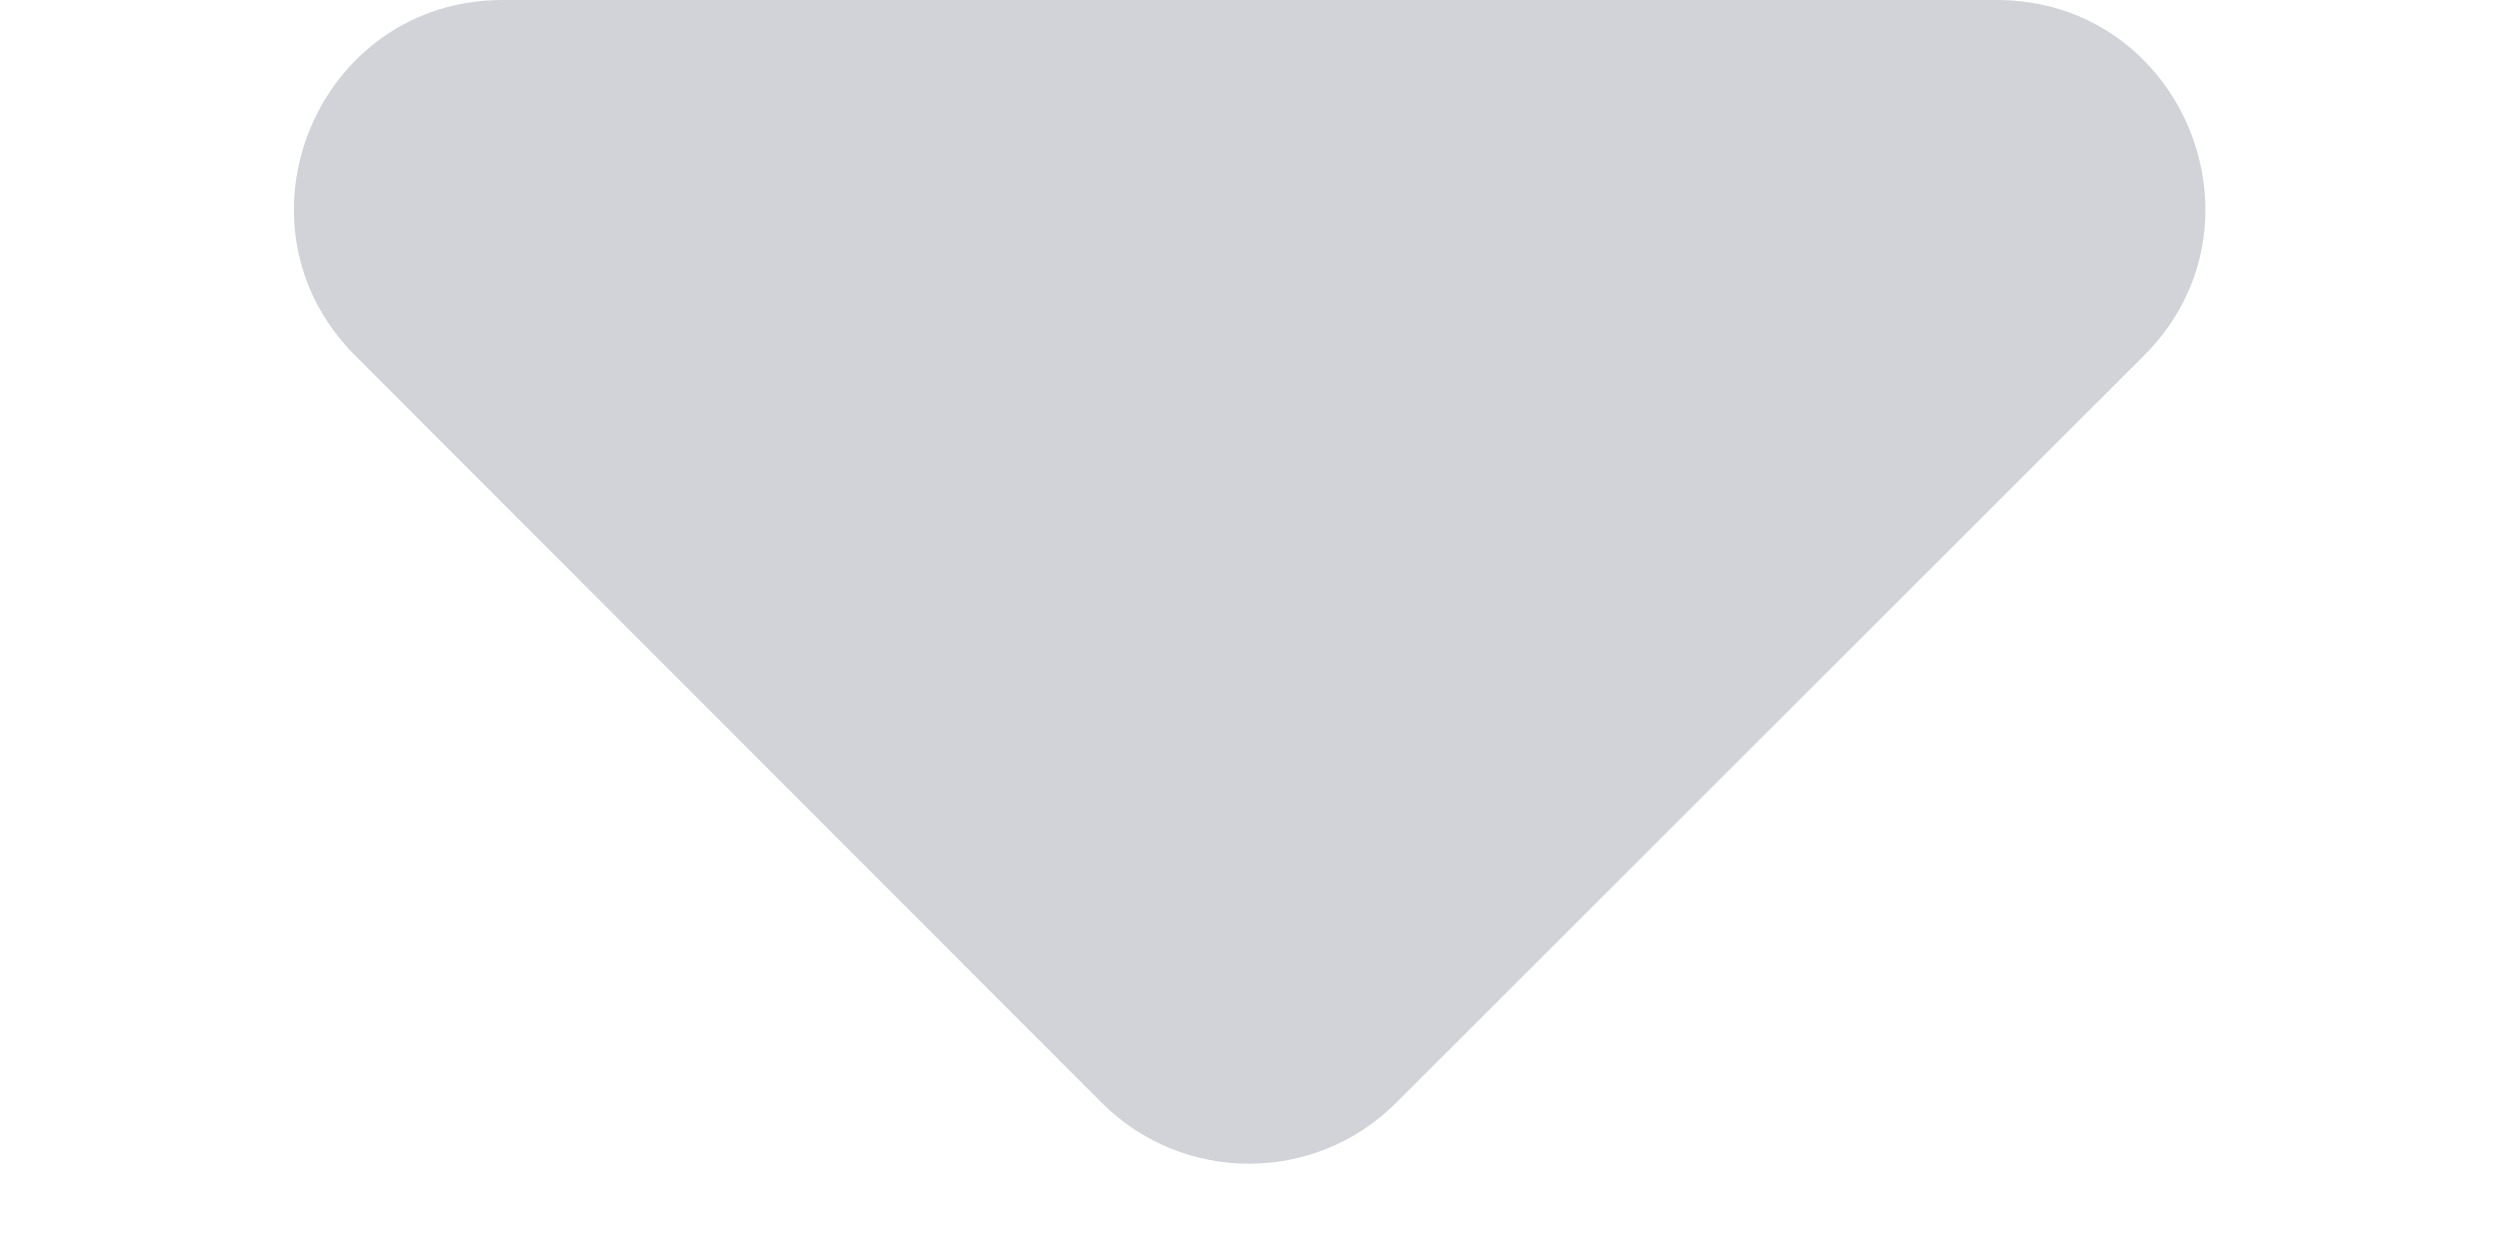 <svg width="12" height="6" viewBox="0 0 12 6" fill="none" xmlns="http://www.w3.org/2000/svg">
<path fill-rule="evenodd" clip-rule="evenodd" d="M10.291 1.707C10.921 1.078 10.475 0 9.584 0H2.413C1.522 0 1.076 1.077 1.705 1.707L5.288 5.293C5.678 5.683 6.311 5.684 6.702 5.293L10.291 1.707Z" fill="#8F92A1" fill-opacity="0.4"/>
</svg>
